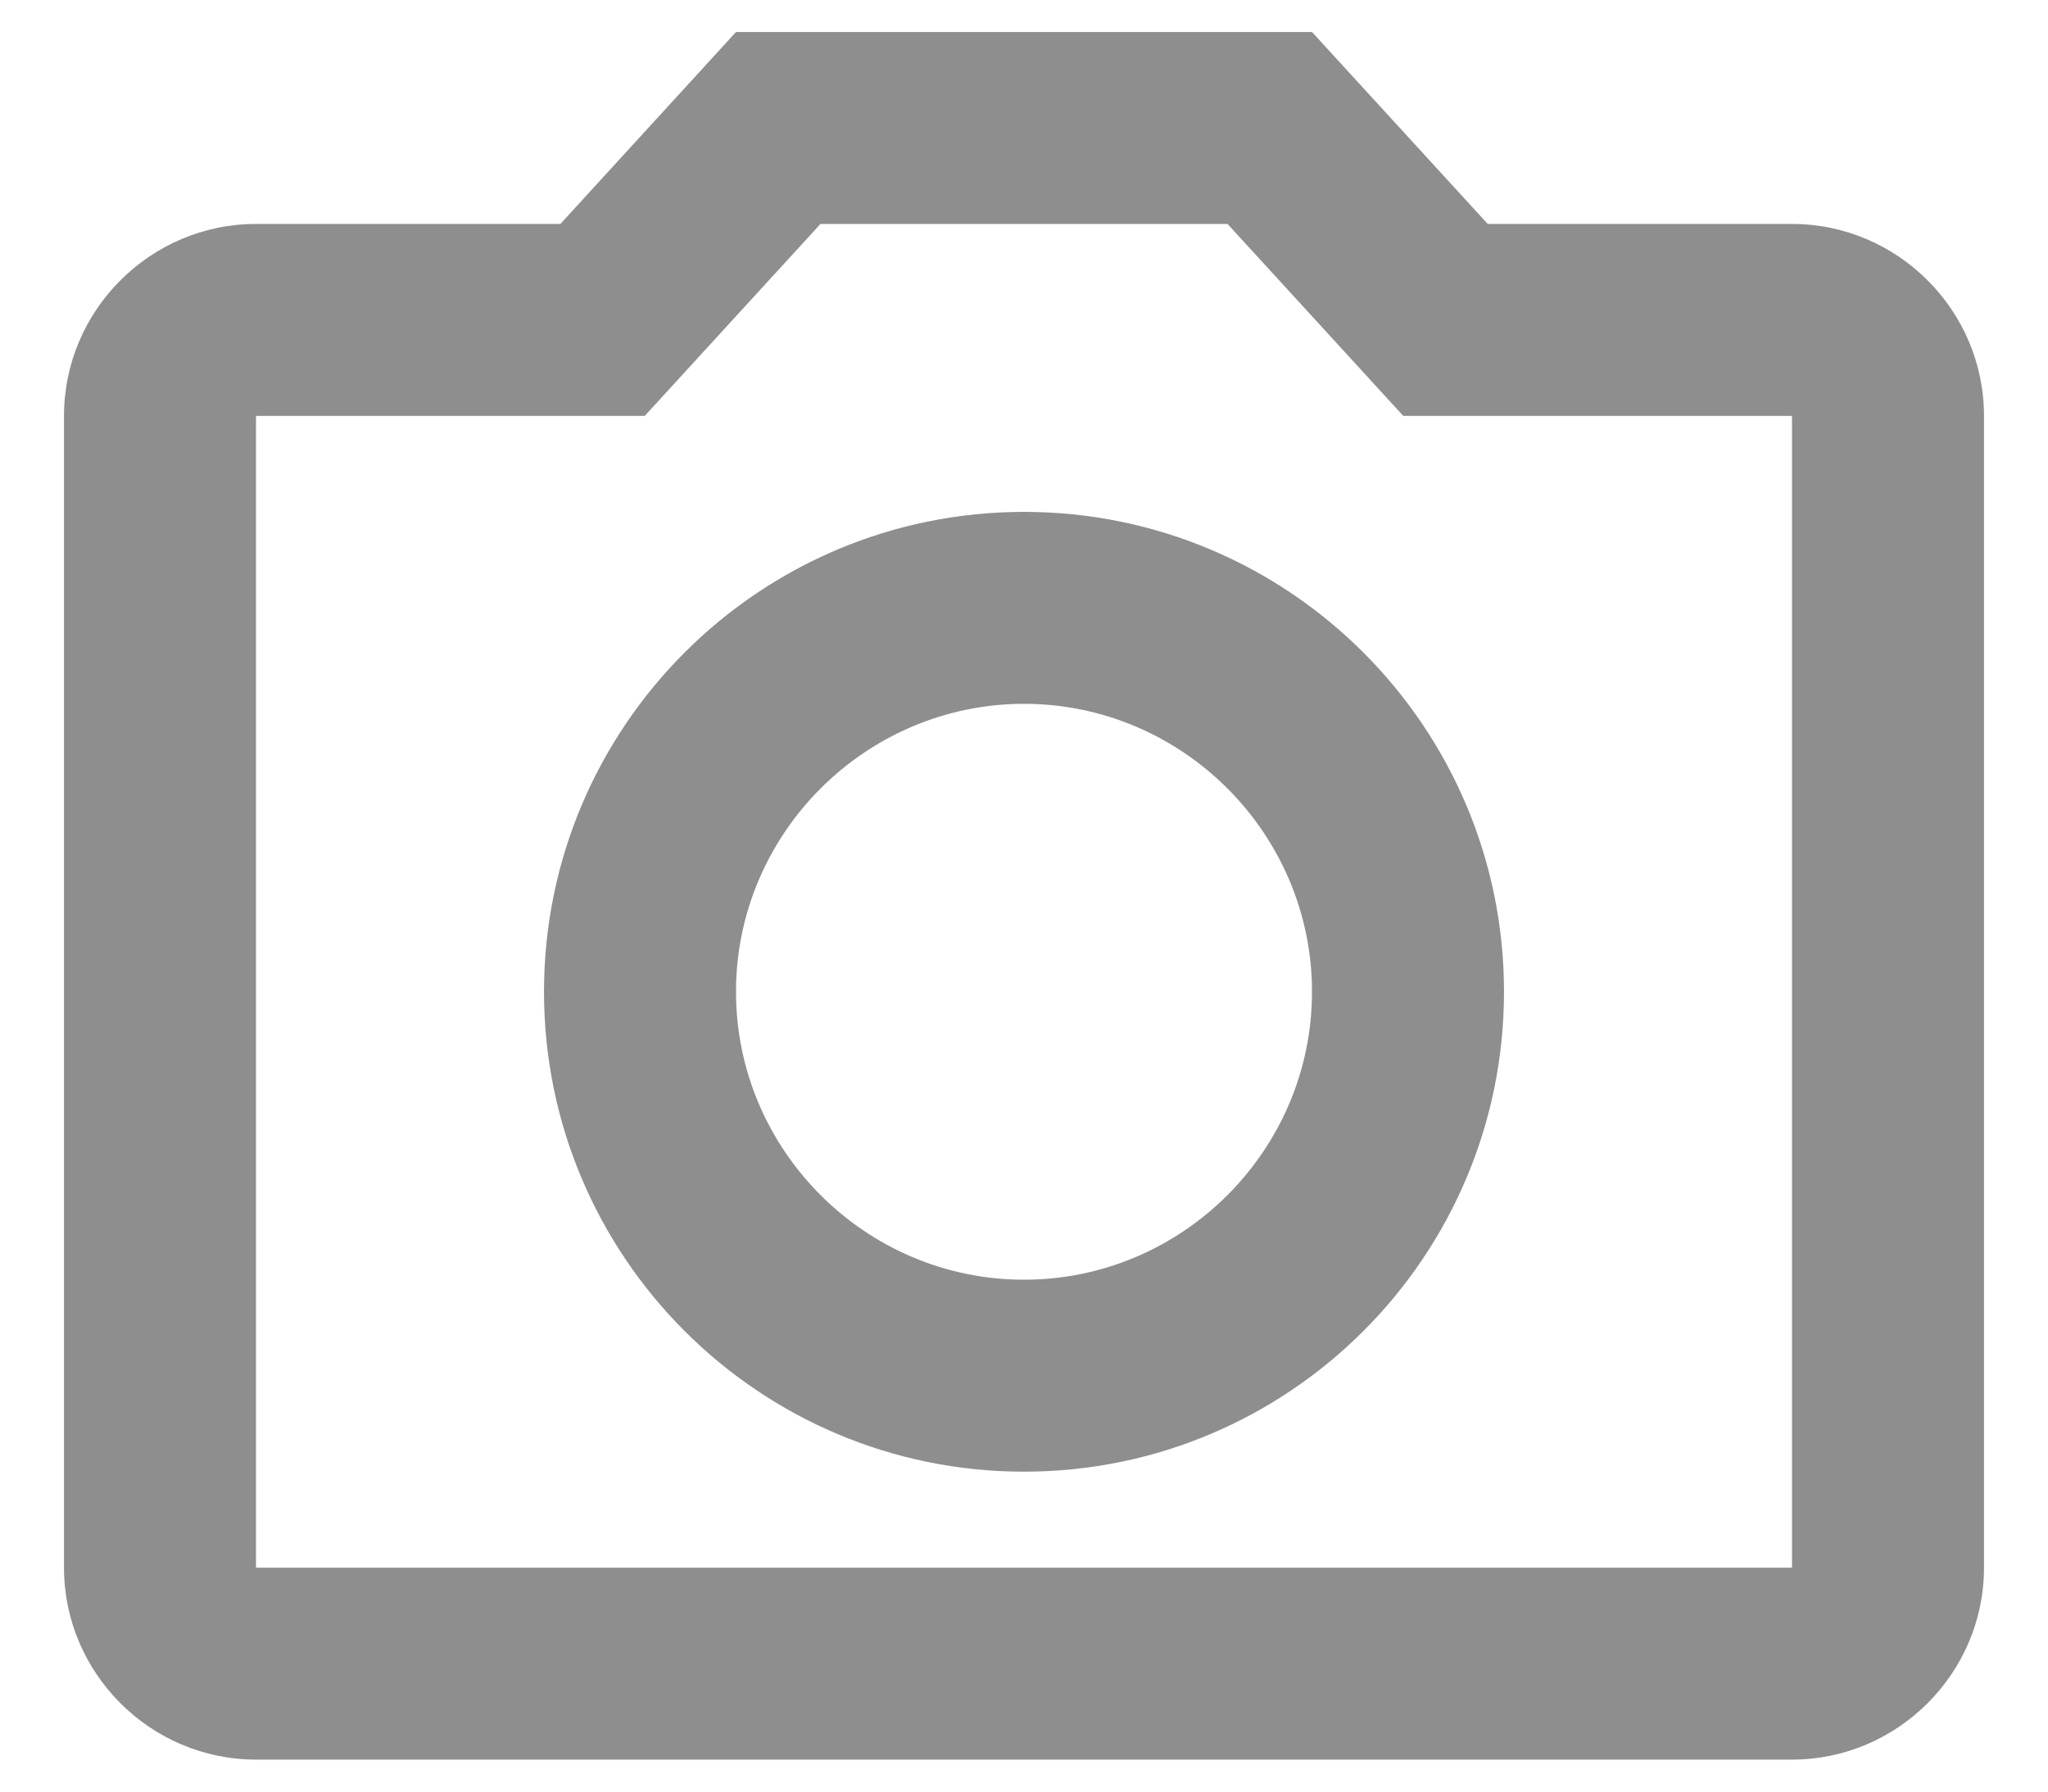 <svg xmlns="http://www.w3.org/2000/svg" width="16" height="14" viewBox="0 0 16 14" fill="none">
  <path d="M14 1.75H11.623L10.25 0.25H5.75L4.378 1.75H2C1.175 1.75 0.5 2.425 0.5 3.25V12.25C0.5 13.075 1.175 13.75 2 13.75H14C14.825 13.75 15.5 13.075 15.5 12.25V3.25C15.5 2.425 14.825 1.75 14 1.75ZM14 12.25H2V3.25H5.037L6.41 1.75H9.59L10.963 3.25H14V12.25ZM8 4C5.93 4 4.25 5.68 4.25 7.75C4.25 9.82 5.93 11.5 8 11.5C10.07 11.5 11.75 9.82 11.75 7.75C11.75 5.68 10.07 4 8 4ZM8 10C6.763 10 5.75 8.988 5.75 7.75C5.75 6.513 6.763 5.5 8 5.5C9.238 5.5 10.25 6.513 10.25 7.75C10.25 8.988 9.238 10 8 10Z" fill="#8E8E8E"/>
</svg>